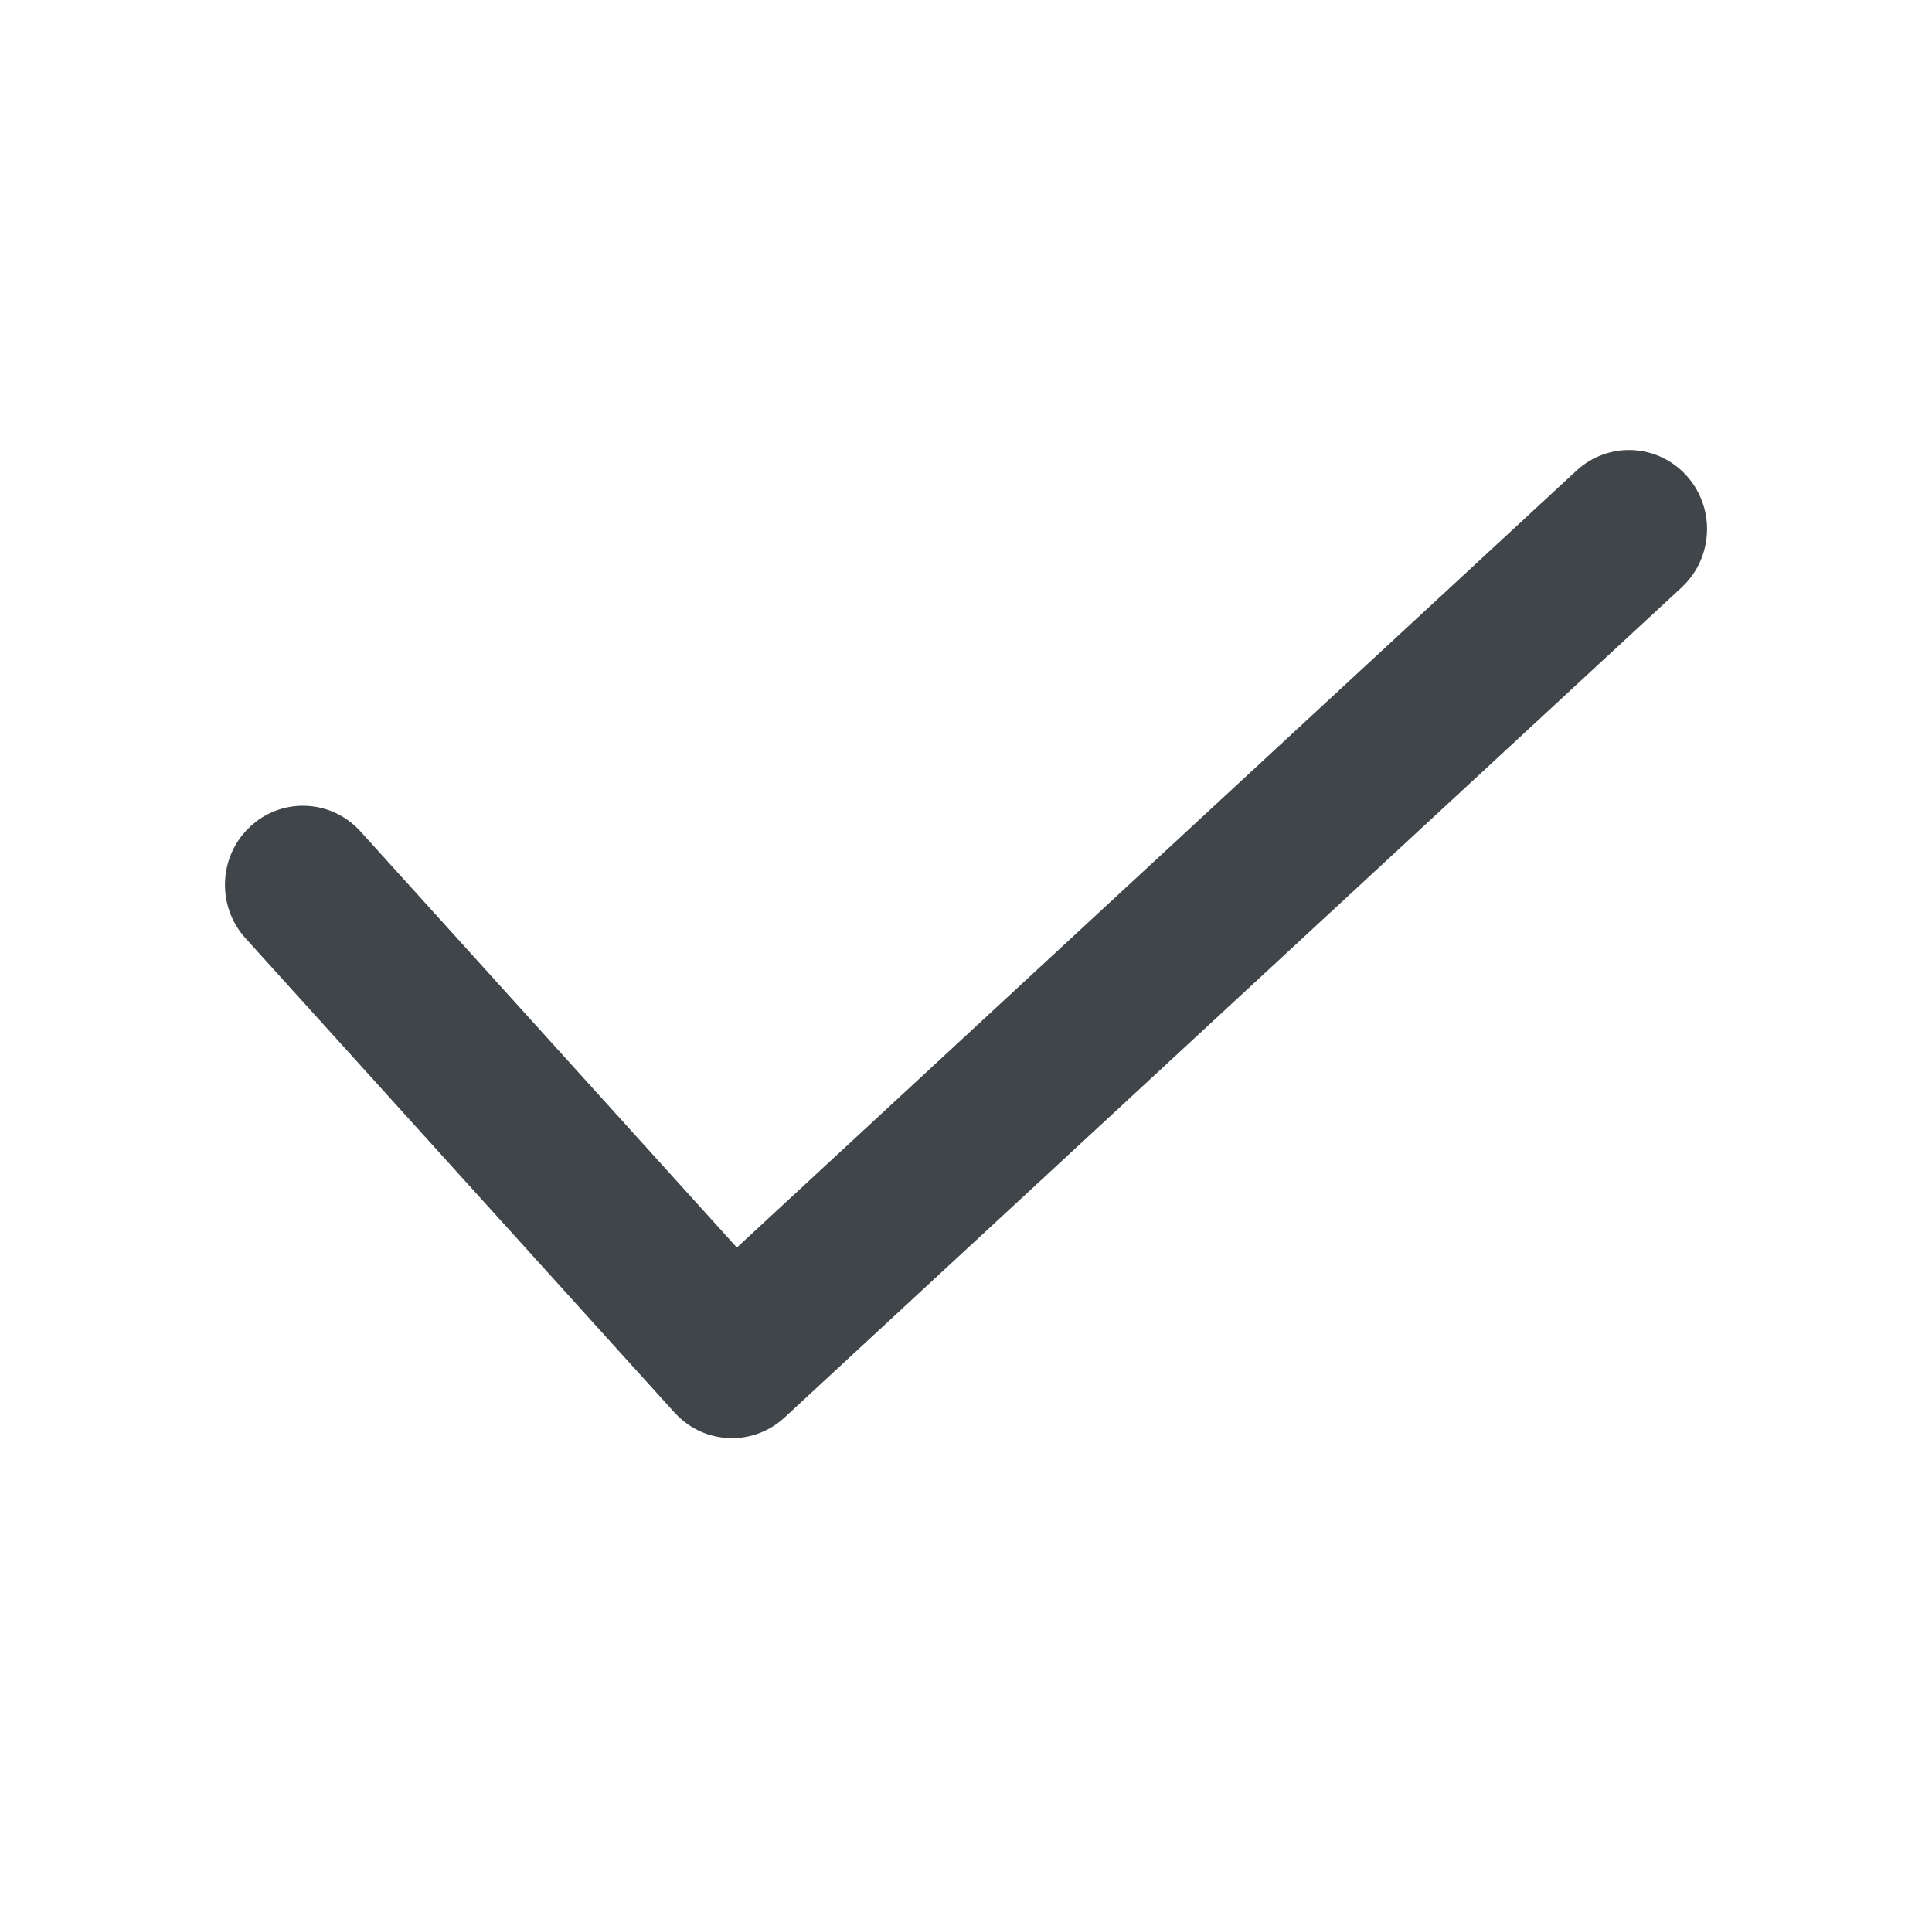 <svg width="73" height="72" viewBox="0 0 73 72" fill="none" xmlns="http://www.w3.org/2000/svg">
<path d="M59.565 17.781C60.767 16.669 62.632 16.755 63.729 17.973C64.769 19.127 64.748 20.883 63.72 22.01L63.54 22.192L29.645 53.552C28.508 54.604 26.778 54.585 25.665 53.547L25.485 53.365L9.275 35.445C8.175 34.229 8.256 32.34 9.456 31.225C10.592 30.169 12.326 30.187 13.44 31.226L13.62 31.409L27.842 47.131L59.565 17.781Z" fill="#3F4549"/>
</svg>
